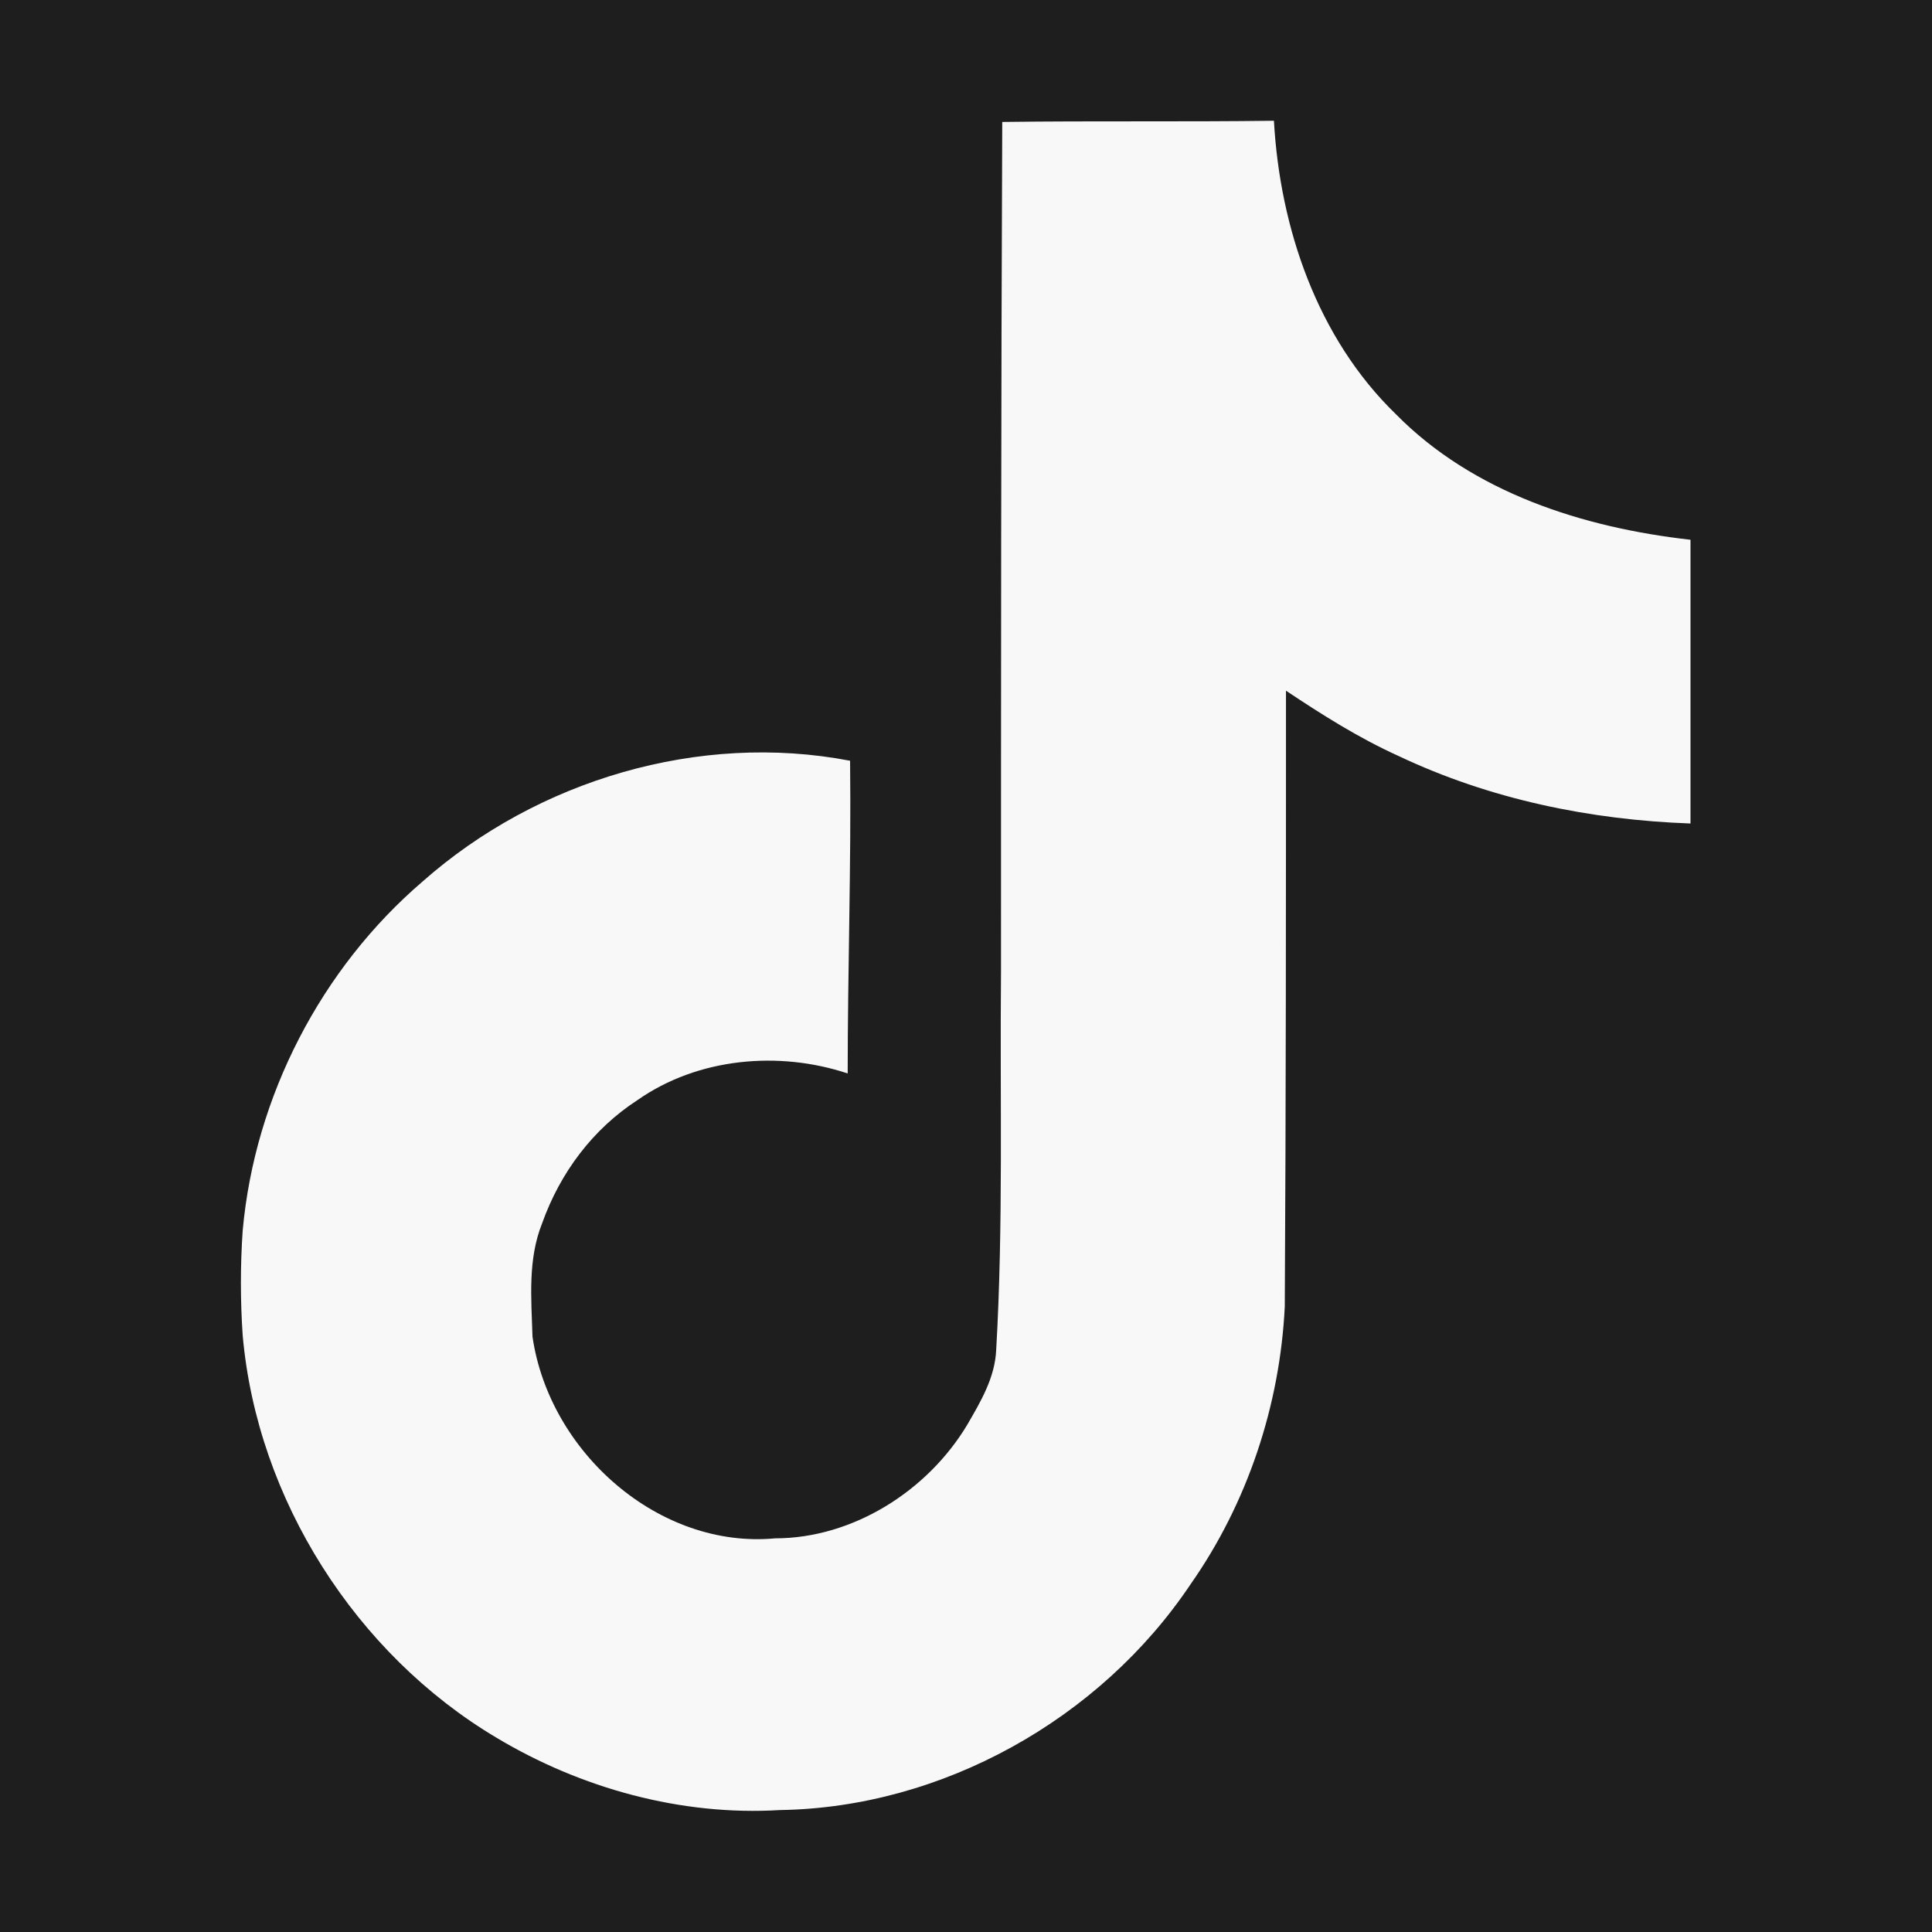 <svg width="50" height="50" viewBox="0 0 50 50" fill="none" xmlns="http://www.w3.org/2000/svg">
<rect width="50" height="50" fill="#1E1E1E"/>
<path d="M25.938 3.156C28.281 3.125 30.625 3.156 32.969 3.125C33.125 5.906 34.094 8.75 36.125 10.719C38.125 12.75 40.969 13.656 43.75 13.969V21.312C41.156 21.219 38.562 20.688 36.188 19.562C35.156 19.094 34.219 18.5 33.281 17.875C33.281 23.188 33.281 28.531 33.25 33.812C33.125 36.375 32.281 38.906 30.812 41C28.469 44.5 24.375 46.781 20.188 46.844C17.625 47 15.031 46.281 12.844 44.969C9.219 42.812 6.656 38.812 6.281 34.562C6.219 33.656 6.219 32.75 6.281 31.844C6.594 28.375 8.312 25.062 10.938 22.812C13.906 20.188 18.094 18.938 22 19.688C22.031 22.375 21.938 25.094 21.938 27.781C20.156 27.188 18.062 27.375 16.5 28.469C15.344 29.219 14.5 30.344 14.031 31.656C13.656 32.594 13.75 33.594 13.781 34.594C14.219 37.594 17.062 40.094 20.062 39.812C22.062 39.812 24 38.594 25.031 36.875C25.375 36.281 25.75 35.656 25.781 34.938C25.969 31.688 25.875 28.438 25.906 25.156C25.906 17.812 25.906 10.469 25.938 3.156Z" fill="#F8F8F8"/>
</svg>
